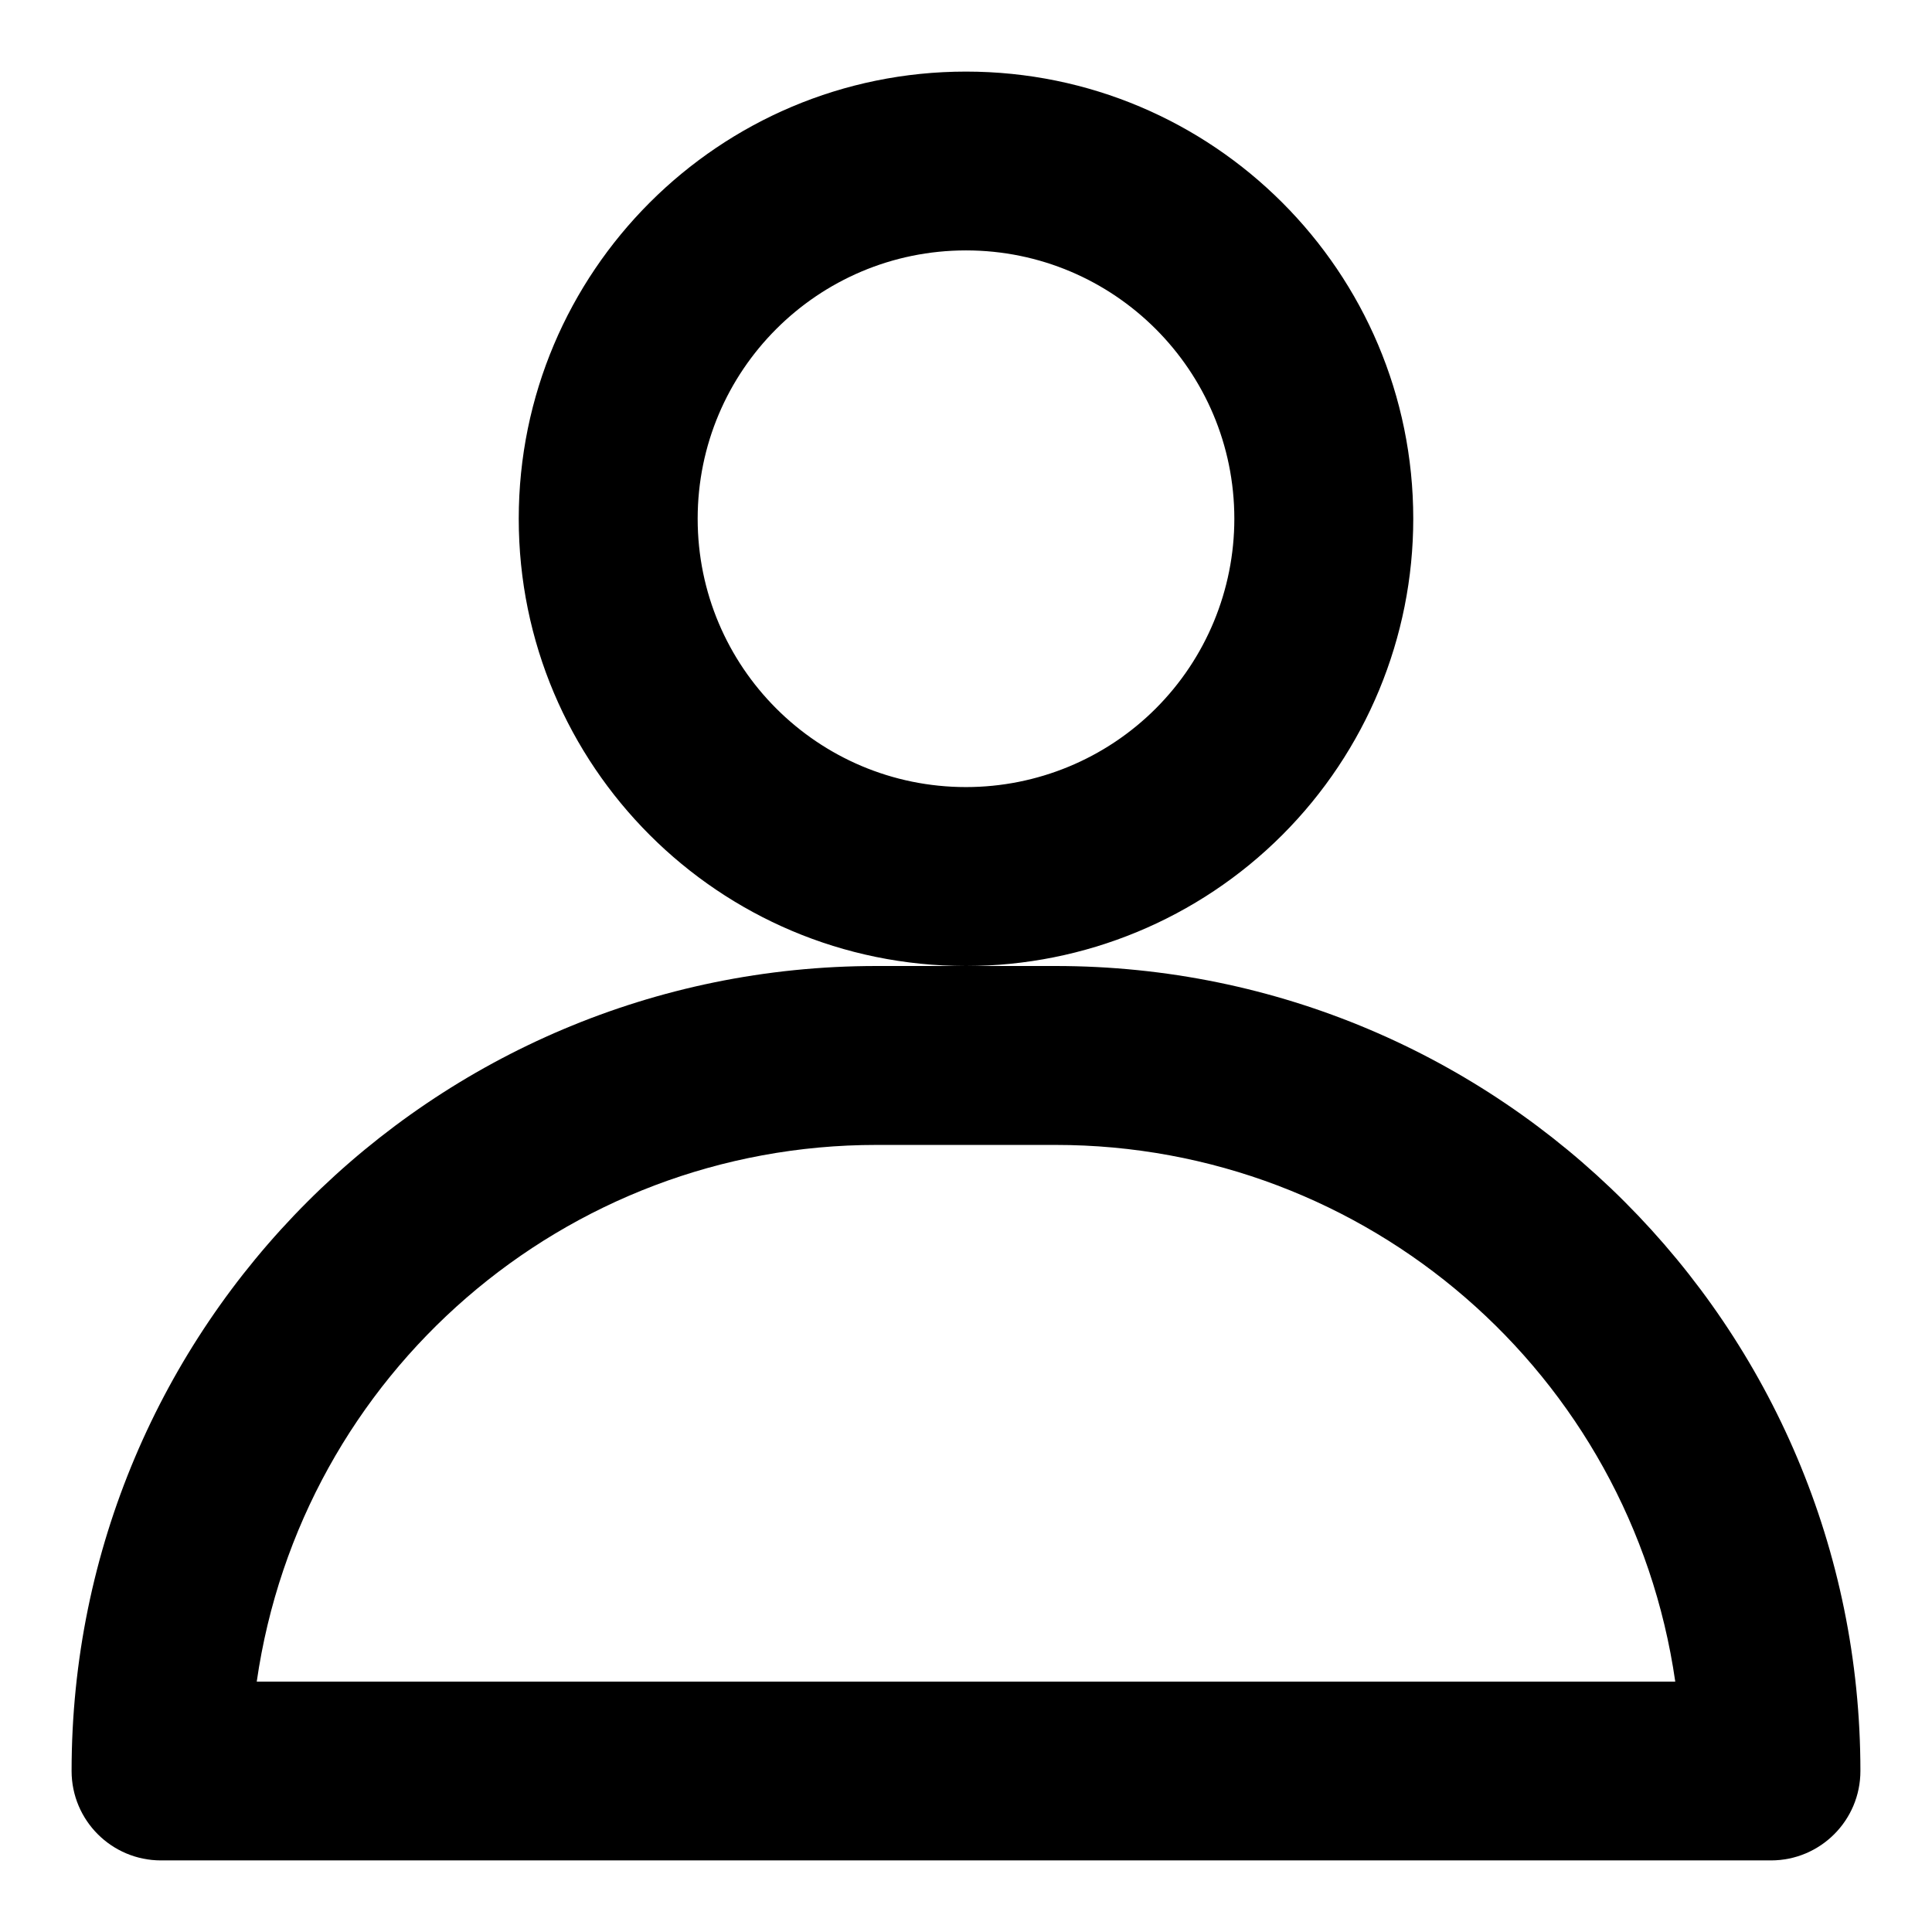 <svg width="18" height="18" viewBox="0 0 18 18" fill="none" xmlns="http://www.w3.org/2000/svg">
    <path fill-rule="evenodd" clip-rule="evenodd"
        d="M13.167 4.833C13.167 2.532 11.301 0.667 9 0.667C6.699 0.667 4.833 2.532 4.833 4.833C4.833 7.135 6.699 9 9 9H8.167C4.025 9 0.667 12.358 0.667 16.5C0.667 16.96 1.04 17.333 1.5 17.333H16.5C16.96 17.333 17.333 16.96 17.333 16.5C17.333 12.358 13.976 9 9.833 9H9C10.105 9 11.165 8.561 11.946 7.78C12.728 6.998 13.167 5.938 13.167 4.833ZM8.167 10.667C5.266 10.666 2.806 12.796 2.392 15.667H15.608C15.194 12.796 12.734 10.666 9.833 10.667H8.167ZM6.5 4.833C6.5 6.214 7.619 7.333 9 7.333C9.663 7.333 10.299 7.07 10.768 6.601C11.237 6.132 11.5 5.496 11.5 4.833C11.5 3.453 10.381 2.333 9 2.333C7.619 2.333 6.5 3.453 6.5 4.833Z"
        fill="currentColor" />
</svg>